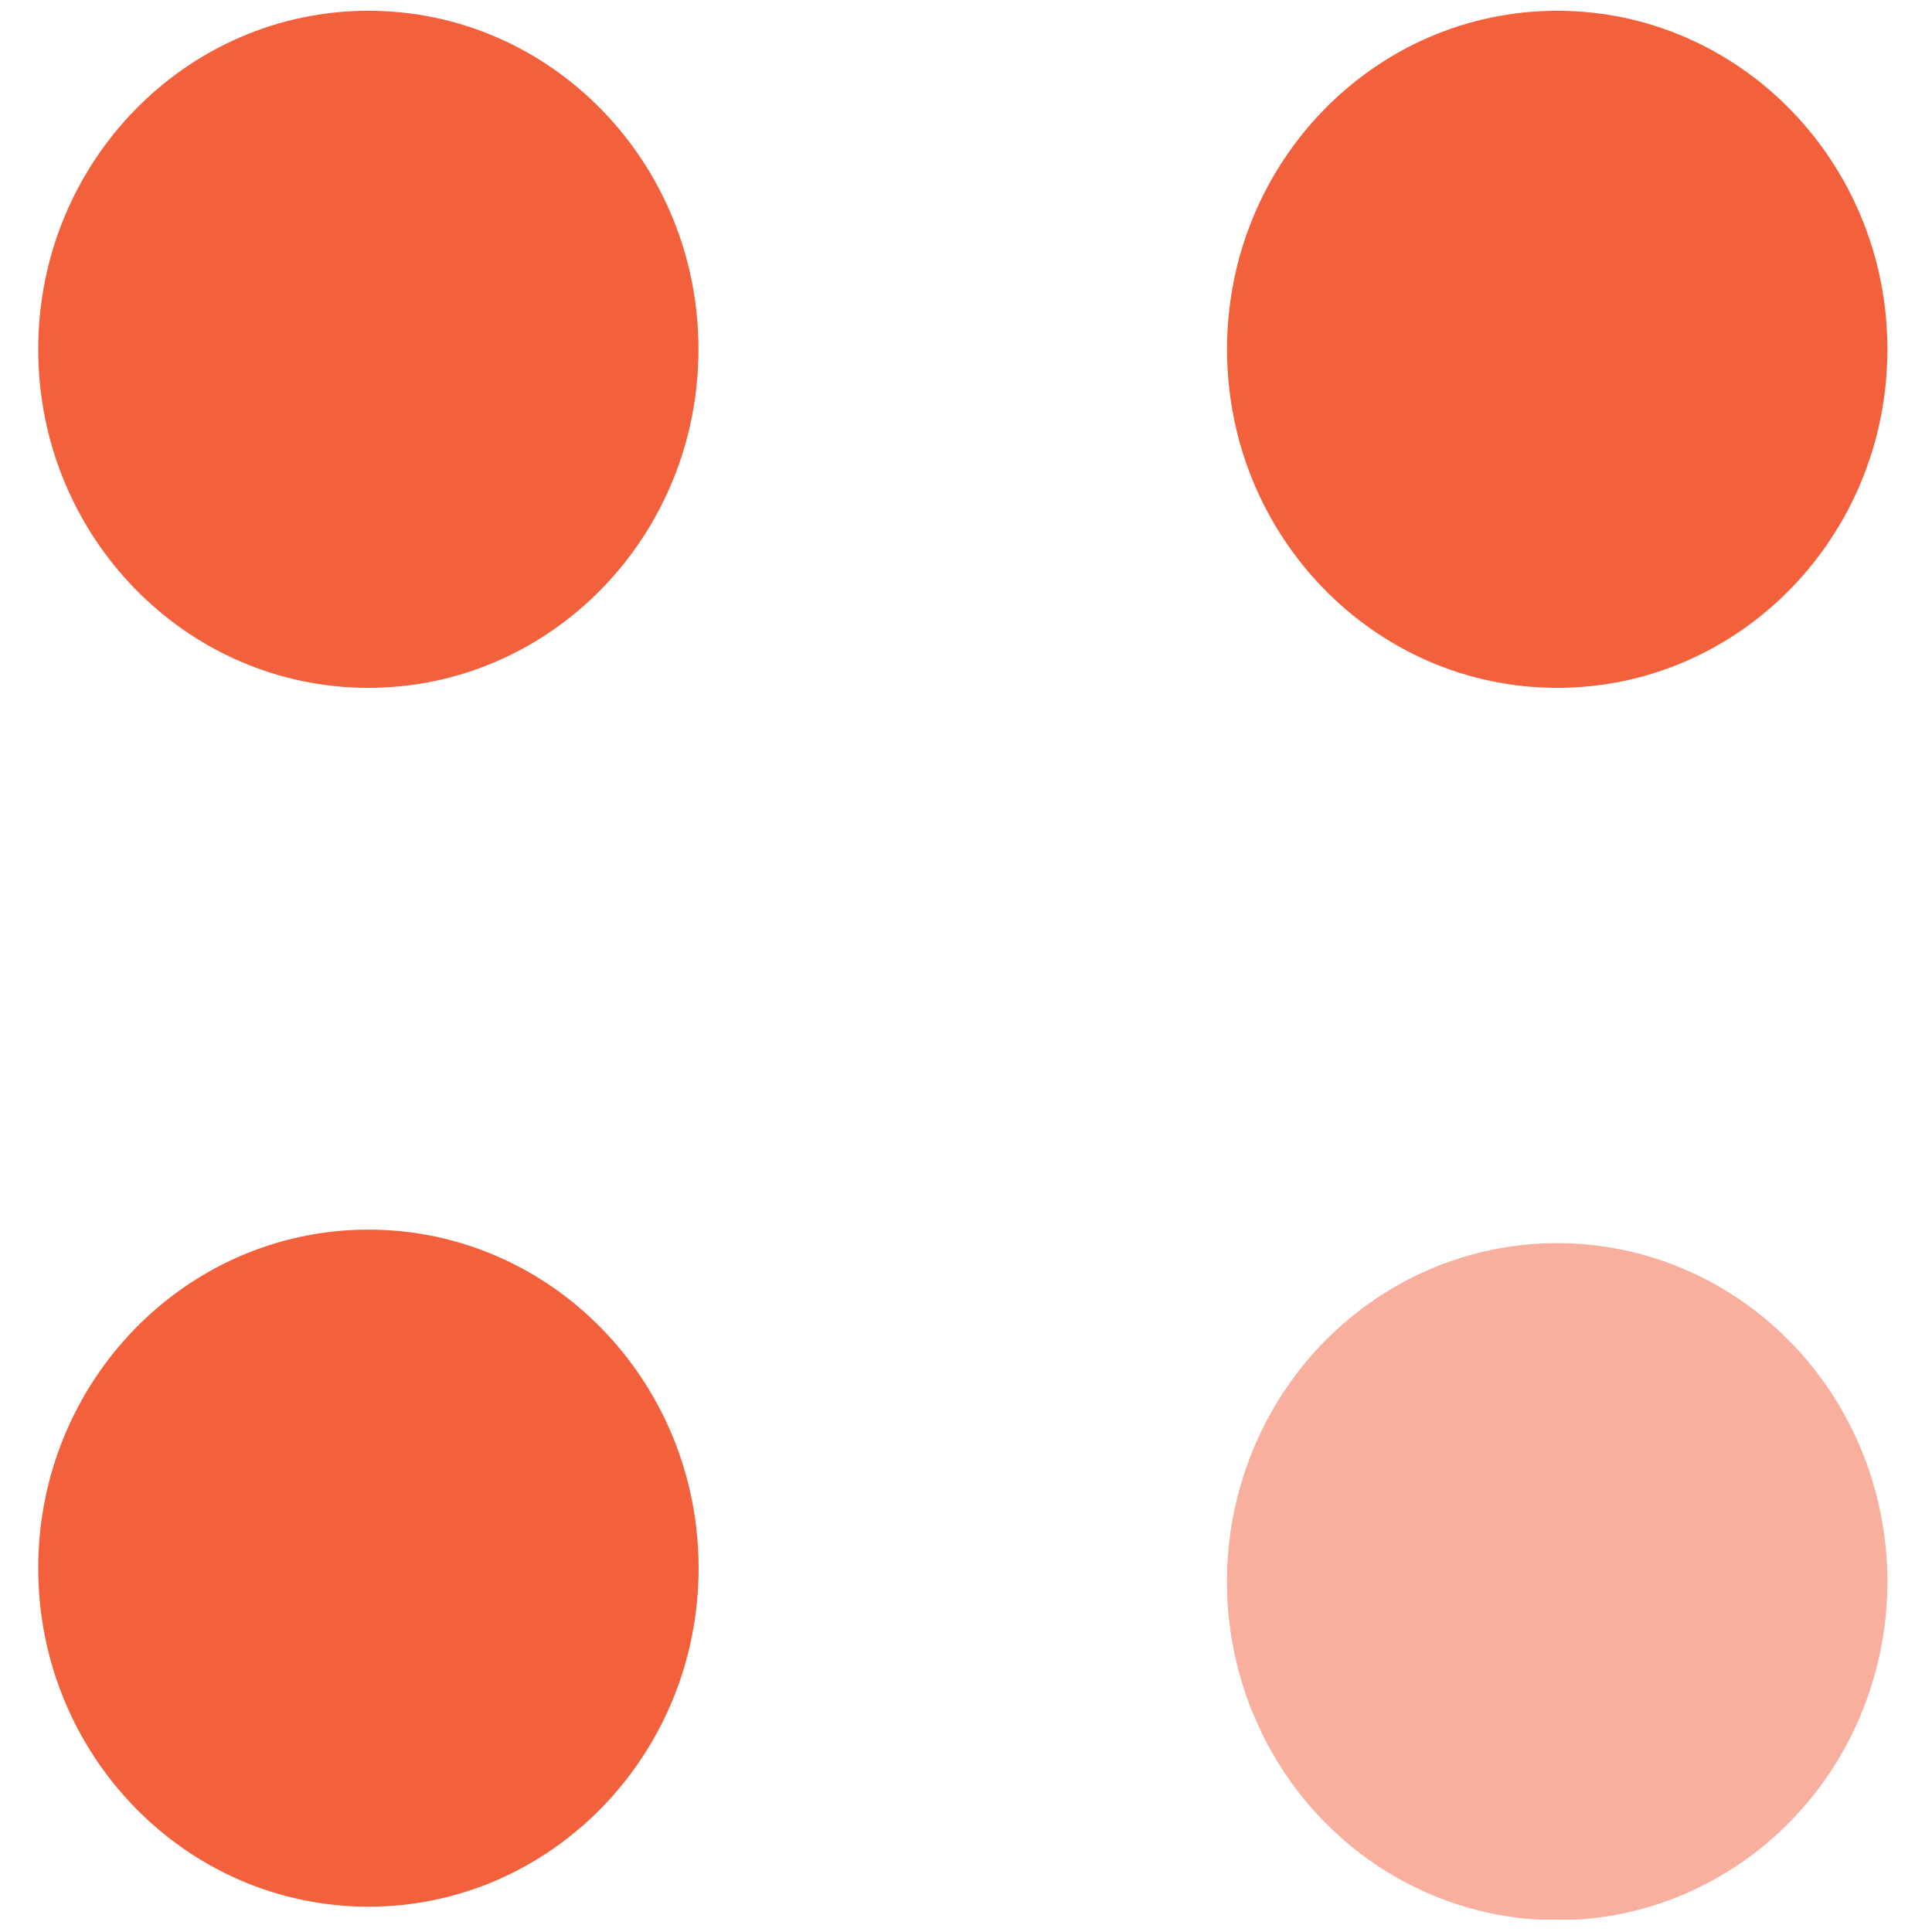 <svg xmlns="http://www.w3.org/2000/svg" xmlns:xlink="http://www.w3.org/1999/xlink" width="500" zoomAndPan="magnify" viewBox="0 0 375 375" height="500" preserveAspectRatio="xMidYMid meet" version="1.0"><defs><clipPath id="id1"><path d="M 7.398 2.09 L 367 2.09 L 367 371 L 7.398 371 Z M 7.398 2.09 " clip-rule="nonzero"/></clipPath><clipPath id="id2"><path d="M 238 241 L 367 241 L 367 372.59 L 238 372.59 Z M 238 241 " clip-rule="nonzero"/></clipPath></defs><g clip-path="url(#id1)"><path fill="#f3603c" d="M 71.52 238.668 C 106.906 238.668 135.598 268.086 135.598 304.379 C 135.598 340.648 106.906 370.09 71.52 370.09 C 36.109 370.09 7.418 340.648 7.418 304.379 C 7.418 268.086 36.109 238.668 71.52 238.668 Z M 71.52 2.09 C 106.906 2.09 135.574 31.531 135.574 67.801 C 135.574 104.094 106.883 133.512 71.496 133.512 C 36.109 133.512 7.418 104.094 7.418 67.801 C 7.418 31.531 36.109 2.09 71.52 2.09 Z M 302.246 2.09 C 337.656 2.09 366.348 31.531 366.348 67.801 C 366.348 104.094 337.656 133.512 302.246 133.512 C 266.859 133.512 238.168 104.094 238.168 67.801 C 238.168 31.531 266.859 2.09 302.246 2.09 Z M 302.246 2.09 " fill-opacity="1" fill-rule="evenodd"/></g><g clip-path="url(#id2)"><path fill="#f3603c" d="M 366.348 307 C 366.348 308.074 366.32 309.152 366.27 310.227 C 366.219 311.301 366.141 312.371 366.039 313.441 C 365.934 314.512 365.809 315.578 365.652 316.641 C 365.5 317.707 365.32 318.766 365.113 319.82 C 364.91 320.875 364.68 321.926 364.426 322.969 C 364.172 324.012 363.891 325.047 363.586 326.074 C 363.281 327.105 362.953 328.125 362.598 329.137 C 362.246 330.152 361.867 331.152 361.469 332.148 C 361.066 333.141 360.641 334.125 360.191 335.094 C 359.742 336.066 359.273 337.027 358.777 337.977 C 358.281 338.926 357.766 339.859 357.227 340.781 C 356.688 341.707 356.125 342.613 355.543 343.508 C 354.961 344.402 354.355 345.281 353.73 346.145 C 353.105 347.008 352.461 347.855 351.797 348.688 C 351.129 349.52 350.445 350.332 349.742 351.129 C 349.035 351.926 348.312 352.703 347.57 353.465 C 346.828 354.227 346.07 354.969 345.293 355.688 C 344.516 356.41 343.723 357.113 342.91 357.797 C 342.102 358.477 341.273 359.141 340.43 359.781 C 339.586 360.422 338.73 361.039 337.859 361.637 C 336.984 362.234 336.102 362.809 335.199 363.363 C 334.301 363.914 333.387 364.445 332.461 364.953 C 331.539 365.461 330.602 365.941 329.652 366.402 C 328.703 366.863 327.746 367.297 326.777 367.711 C 325.805 368.121 324.828 368.508 323.84 368.871 C 322.852 369.234 321.855 369.57 320.852 369.883 C 319.848 370.195 318.84 370.48 317.82 370.742 C 316.805 371.004 315.781 371.238 314.75 371.449 C 313.723 371.66 312.688 371.844 311.652 372 C 310.613 372.156 309.574 372.289 308.527 372.395 C 307.484 372.5 306.438 372.578 305.391 372.633 C 304.344 372.684 303.293 372.711 302.246 372.711 C 301.195 372.711 300.148 372.684 299.102 372.633 C 298.051 372.578 297.008 372.5 295.961 372.395 C 294.918 372.289 293.879 372.156 292.84 372 C 291.801 371.844 290.77 371.66 289.738 371.449 C 288.711 371.238 287.688 371.004 286.672 370.742 C 285.652 370.48 284.641 370.195 283.637 369.883 C 282.633 369.57 281.637 369.234 280.648 368.871 C 279.664 368.508 278.684 368.121 277.715 367.711 C 276.746 367.297 275.785 366.863 274.84 366.402 C 273.891 365.941 272.953 365.461 272.027 364.953 C 271.102 364.445 270.191 363.914 269.289 363.363 C 268.391 362.809 267.504 362.234 266.633 361.637 C 265.762 361.039 264.902 360.422 264.059 359.781 C 263.219 359.141 262.391 358.477 261.578 357.797 C 260.77 357.113 259.977 356.41 259.199 355.688 C 258.422 354.969 257.66 354.227 256.918 353.465 C 256.176 352.703 255.453 351.926 254.75 351.129 C 254.047 350.332 253.359 349.52 252.695 348.688 C 252.027 347.855 251.383 347.008 250.758 346.145 C 250.133 345.281 249.531 344.402 248.945 343.508 C 248.363 342.613 247.805 341.707 247.266 340.781 C 246.727 339.859 246.207 338.926 245.715 337.977 C 245.219 337.027 244.746 336.066 244.297 335.094 C 243.852 334.125 243.426 333.141 243.023 332.148 C 242.621 331.152 242.246 330.152 241.891 329.137 C 241.539 328.125 241.207 327.105 240.906 326.074 C 240.602 325.047 240.32 324.012 240.066 322.969 C 239.809 321.926 239.582 320.875 239.375 319.82 C 239.172 318.766 238.992 317.707 238.84 316.641 C 238.684 315.578 238.555 314.512 238.453 313.441 C 238.352 312.371 238.273 311.301 238.223 310.227 C 238.168 309.152 238.145 308.074 238.145 307 C 238.145 305.926 238.168 304.852 238.223 303.777 C 238.273 302.703 238.352 301.629 238.453 300.559 C 238.555 299.488 238.684 298.422 238.84 297.359 C 238.992 296.297 239.172 295.234 239.375 294.18 C 239.582 293.125 239.809 292.078 240.066 291.035 C 240.32 289.992 240.602 288.953 240.906 287.926 C 241.207 286.898 241.539 285.875 241.891 284.863 C 242.246 283.852 242.621 282.848 243.023 281.855 C 243.426 280.859 243.852 279.879 244.297 278.906 C 244.746 277.934 245.219 276.973 245.715 276.023 C 246.207 275.078 246.723 274.141 247.266 273.219 C 247.805 272.297 248.363 271.387 248.945 270.492 C 249.531 269.598 250.133 268.719 250.758 267.855 C 251.383 266.992 252.027 266.145 252.695 265.312 C 253.359 264.484 254.047 263.668 254.75 262.871 C 255.453 262.074 256.176 261.297 256.918 260.535 C 257.66 259.777 258.422 259.035 259.199 258.312 C 259.977 257.59 260.77 256.887 261.578 256.207 C 262.391 255.523 263.219 254.863 264.059 254.223 C 264.902 253.582 265.762 252.961 266.633 252.363 C 267.504 251.766 268.391 251.191 269.289 250.637 C 270.191 250.086 271.102 249.555 272.027 249.047 C 272.953 248.543 273.891 248.059 274.84 247.598 C 275.785 247.141 276.746 246.703 277.715 246.293 C 278.684 245.879 279.664 245.492 280.648 245.129 C 281.637 244.77 282.633 244.43 283.637 244.117 C 284.641 243.809 285.652 243.52 286.672 243.258 C 287.688 242.996 288.711 242.762 289.738 242.551 C 290.77 242.344 291.801 242.16 292.84 242 C 293.879 241.844 294.918 241.711 295.961 241.605 C 297.008 241.5 298.051 241.422 299.102 241.367 C 300.148 241.316 301.195 241.289 302.246 241.289 C 303.293 241.289 304.344 241.316 305.391 241.367 C 306.438 241.422 307.484 241.5 308.527 241.605 C 309.574 241.711 310.613 241.844 311.652 242 C 312.688 242.16 313.723 242.344 314.75 242.551 C 315.781 242.762 316.805 242.996 317.82 243.258 C 318.84 243.52 319.848 243.809 320.852 244.117 C 321.855 244.43 322.852 244.77 323.84 245.129 C 324.828 245.492 325.805 245.879 326.777 246.293 C 327.746 246.703 328.703 247.141 329.652 247.598 C 330.602 248.059 331.539 248.543 332.461 249.047 C 333.387 249.555 334.301 250.086 335.199 250.637 C 336.102 251.191 336.984 251.766 337.859 252.363 C 338.73 252.961 339.586 253.582 340.43 254.223 C 341.273 254.863 342.102 255.523 342.91 256.207 C 343.723 256.887 344.516 257.59 345.293 258.312 C 346.07 259.035 346.828 259.777 347.57 260.535 C 348.312 261.297 349.035 262.074 349.742 262.871 C 350.445 263.668 351.129 264.484 351.797 265.312 C 352.461 266.145 353.105 266.992 353.73 267.855 C 354.355 268.719 354.961 269.598 355.543 270.492 C 356.125 271.387 356.688 272.297 357.227 273.219 C 357.766 274.141 358.281 275.078 358.777 276.023 C 359.273 276.973 359.742 277.934 360.191 278.906 C 360.641 279.879 361.066 280.859 361.469 281.855 C 361.867 282.848 362.246 283.852 362.598 284.863 C 362.953 285.875 363.281 286.898 363.586 287.926 C 363.891 288.953 364.172 289.992 364.426 291.035 C 364.68 292.078 364.91 293.125 365.113 294.18 C 365.32 295.234 365.5 296.297 365.652 297.359 C 365.809 298.422 365.934 299.488 366.039 300.559 C 366.141 301.629 366.219 302.703 366.27 303.777 C 366.32 304.852 366.348 305.926 366.348 307 Z M 366.348 307 " fill-opacity="0.498" fill-rule="nonzero"/></g></svg>